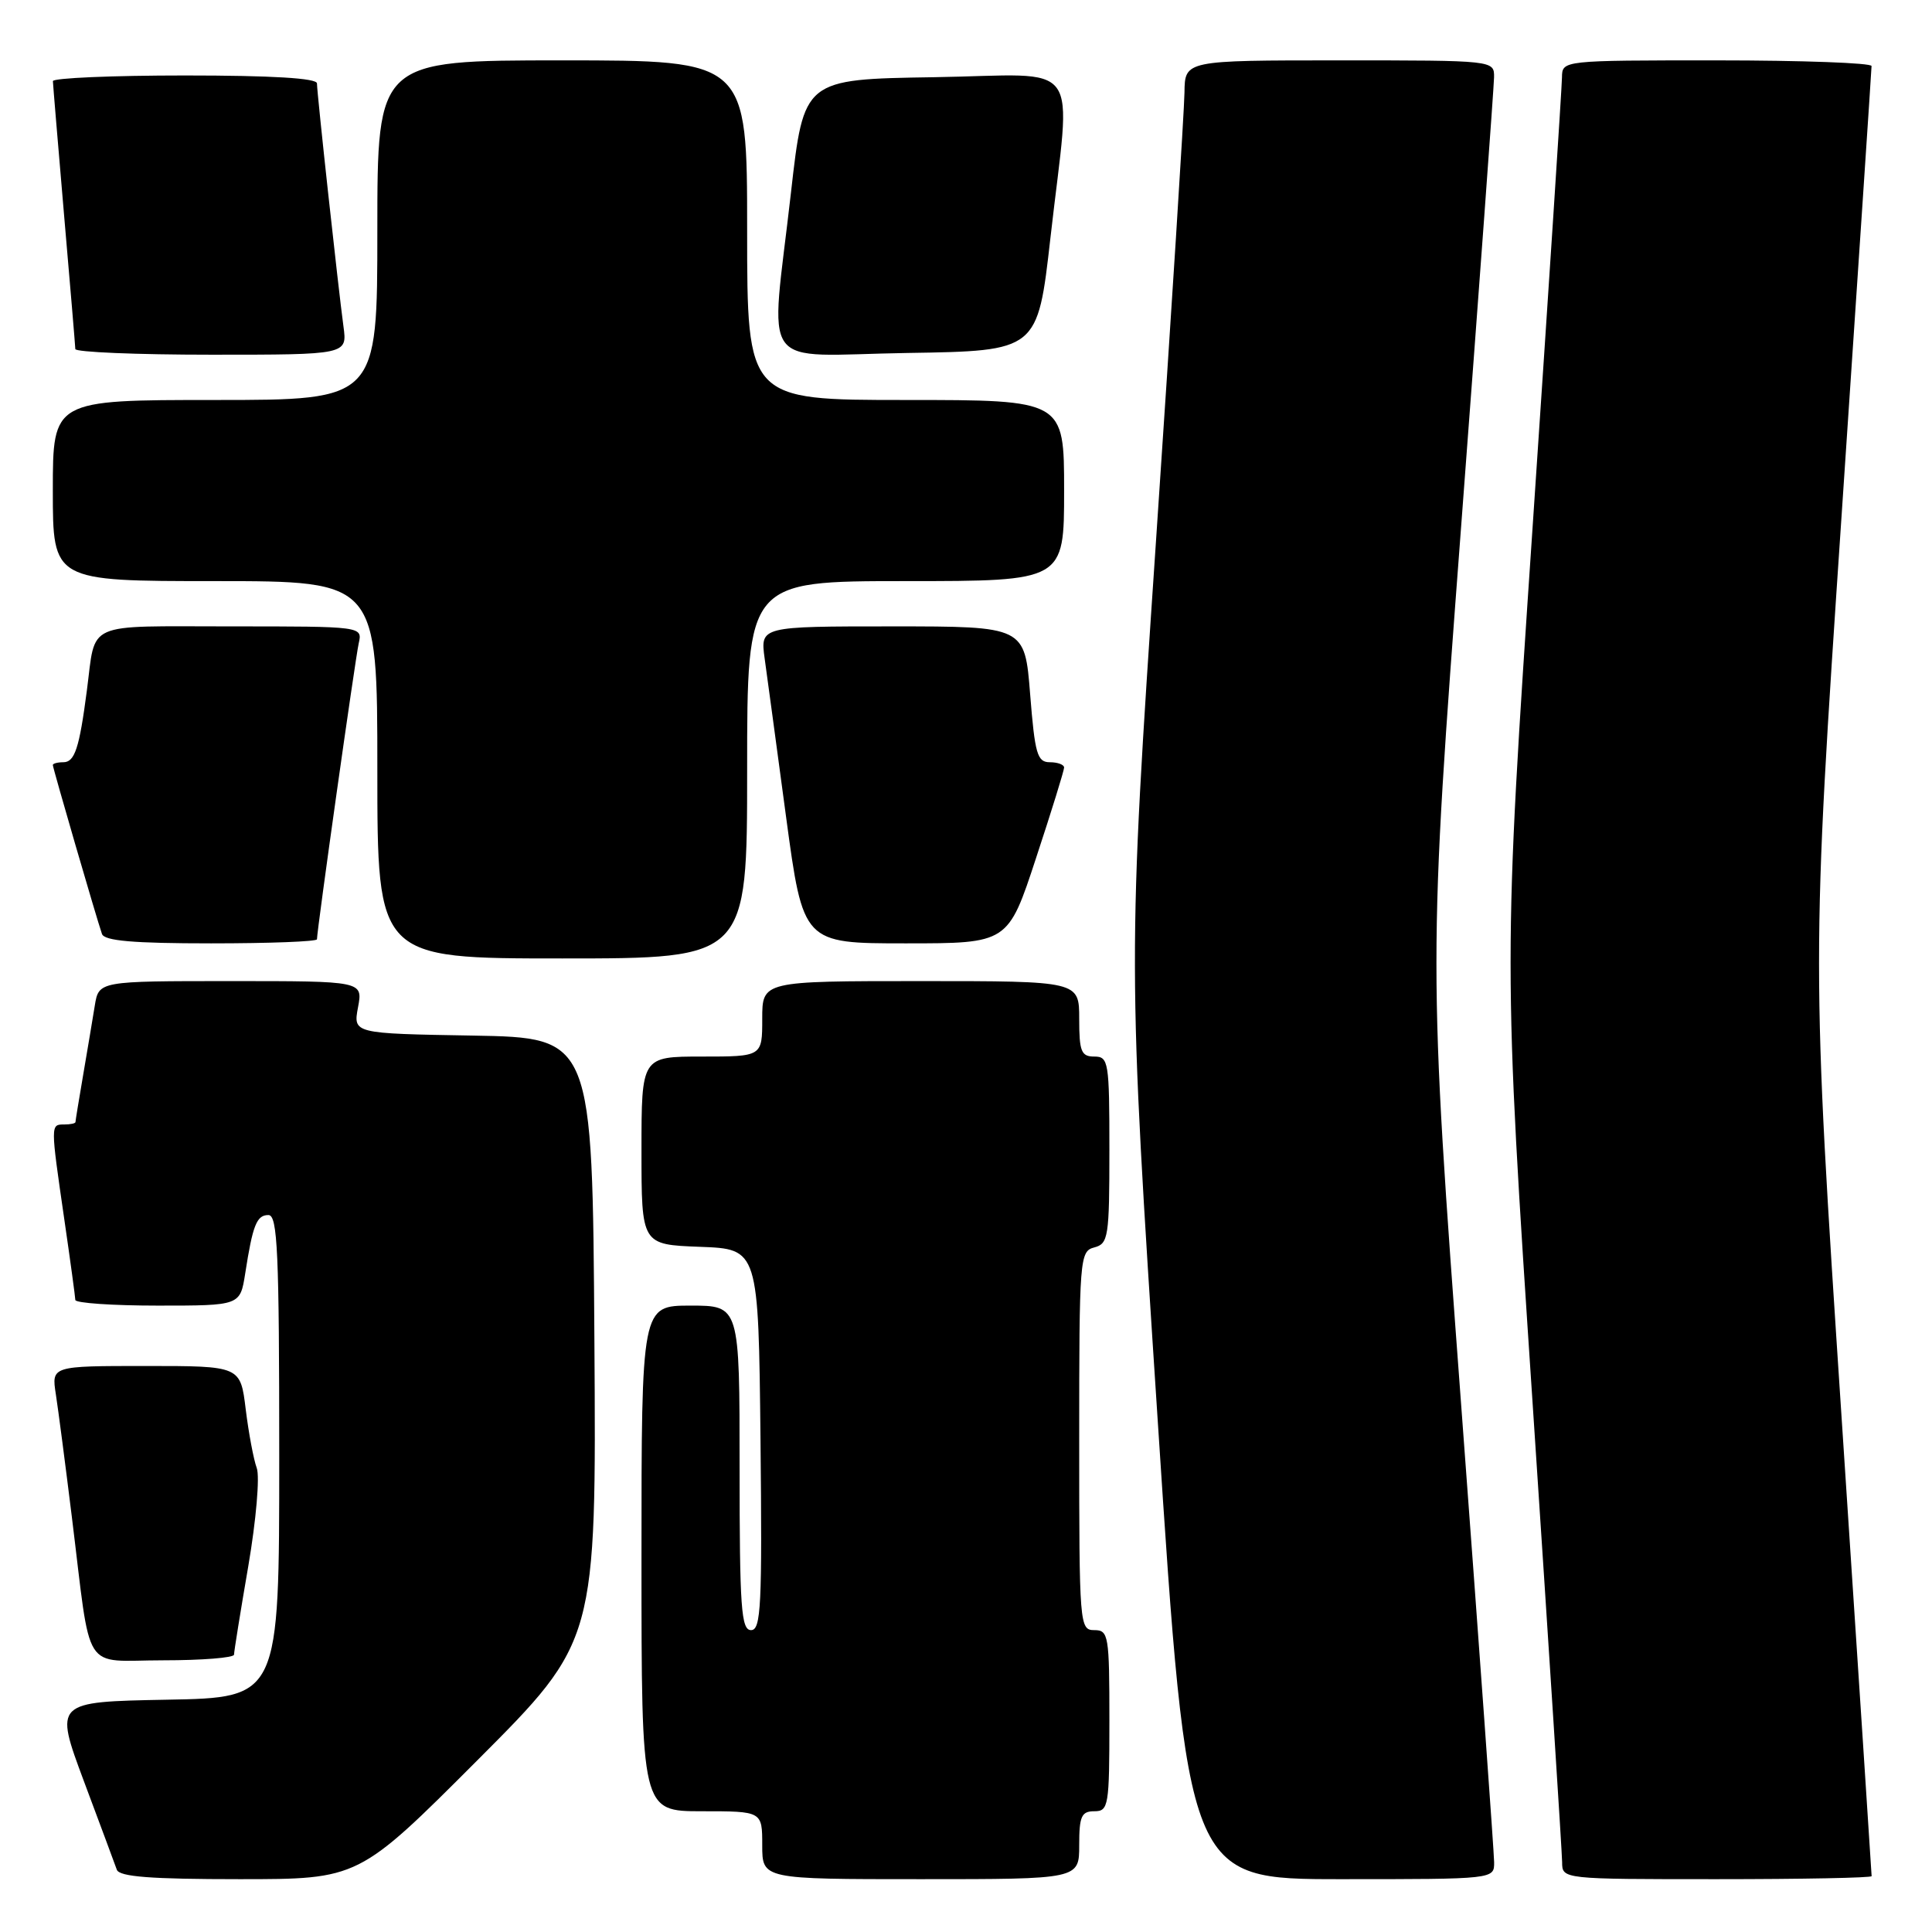 <?xml version="1.0" encoding="UTF-8" standalone="no"?>
<!DOCTYPE svg PUBLIC "-//W3C//DTD SVG 1.1//EN" "http://www.w3.org/Graphics/SVG/1.1/DTD/svg11.dtd" >
<svg xmlns="http://www.w3.org/2000/svg" xmlns:xlink="http://www.w3.org/1999/xlink" version="1.1" viewBox="0 0 256 256">
 <g >
 <path fill="currentColor"
d=" M 63.27 233.23 C 79.02 217.45 79.02 217.45 78.76 177.48 C 78.50 137.50 78.50 137.50 62.64 137.22 C 46.79 136.95 46.79 136.95 47.44 133.47 C 48.09 130.00 48.09 130.00 30.59 130.00 C 13.09 130.00 13.09 130.00 12.56 133.25 C 12.27 135.04 11.58 139.17 11.02 142.43 C 10.46 145.70 10.00 148.51 10.00 148.68 C 10.00 148.86 9.32 149.00 8.50 149.00 C 6.69 149.00 6.69 148.95 8.51 161.50 C 9.31 167.00 9.97 171.84 9.98 172.25 C 9.99 172.66 14.91 173.00 20.91 173.00 C 31.82 173.00 31.82 173.00 32.49 168.75 C 33.49 162.30 34.01 161.00 35.57 161.00 C 36.78 161.00 37.00 165.89 37.00 192.97 C 37.00 224.95 37.00 224.95 22.10 225.22 C 7.20 225.50 7.20 225.50 11.11 236.00 C 13.27 241.78 15.24 247.06 15.48 247.75 C 15.82 248.68 20.00 249.00 31.73 249.00 C 47.52 249.00 47.52 249.00 63.27 233.23 Z  M 143.00 244.50 C 143.00 240.67 143.30 240.00 145.00 240.00 C 146.89 240.00 147.00 239.33 147.00 228.00 C 147.00 216.67 146.89 216.00 145.00 216.00 C 143.05 216.00 143.00 215.33 143.00 190.91 C 143.00 166.65 143.07 165.80 145.00 165.29 C 146.86 164.80 147.00 163.93 147.00 152.38 C 147.00 140.67 146.89 140.00 145.00 140.00 C 143.27 140.00 143.00 139.33 143.00 135.00 C 143.00 130.00 143.00 130.00 122.00 130.00 C 101.00 130.00 101.00 130.00 101.00 135.00 C 101.00 140.00 101.00 140.00 93.00 140.00 C 85.00 140.00 85.00 140.00 85.00 152.46 C 85.00 164.92 85.00 164.92 92.75 165.21 C 100.50 165.50 100.50 165.50 100.77 190.75 C 101.00 212.77 100.84 216.00 99.52 216.00 C 98.21 216.00 98.00 213.05 98.00 194.50 C 98.00 173.00 98.00 173.00 91.50 173.00 C 85.00 173.00 85.00 173.00 85.00 206.50 C 85.00 240.00 85.00 240.00 93.00 240.00 C 101.00 240.00 101.00 240.00 101.00 244.50 C 101.00 249.00 101.00 249.00 122.00 249.00 C 143.00 249.00 143.00 249.00 143.00 244.50 Z  M 197.98 246.75 C 197.97 245.51 196.00 218.18 193.60 186.00 C 189.25 127.50 189.25 127.50 193.59 70.00 C 195.98 38.38 197.95 11.49 197.97 10.25 C 198.00 8.00 198.00 8.00 177.50 8.00 C 157.00 8.00 157.00 8.00 156.95 12.25 C 156.92 14.59 155.22 41.44 153.16 71.92 C 149.42 127.34 149.42 127.34 153.40 188.17 C 157.38 249.00 157.38 249.00 177.69 249.00 C 198.00 249.00 198.00 249.00 197.98 246.75 Z  M 248.00 248.60 C 248.00 248.38 246.21 221.02 244.02 187.82 C 240.04 127.44 240.04 127.44 244.01 68.47 C 246.19 36.04 247.99 9.16 247.99 8.75 C 248.00 8.34 238.78 8.00 227.50 8.00 C 207.00 8.00 207.00 8.00 206.97 10.25 C 206.96 11.49 205.20 38.36 203.07 69.96 C 199.19 127.42 199.19 127.42 203.08 185.96 C 205.22 218.16 206.98 245.51 206.99 246.75 C 207.00 249.00 207.00 249.00 227.50 249.00 C 238.78 249.00 248.00 248.82 248.00 248.60 Z  M 31.01 219.25 C 31.01 218.84 31.86 213.56 32.90 207.52 C 33.94 201.44 34.44 195.64 34.02 194.52 C 33.61 193.41 32.95 189.91 32.56 186.75 C 31.86 181.00 31.86 181.00 19.34 181.00 C 6.82 181.00 6.82 181.00 7.40 184.75 C 7.72 186.81 8.67 194.12 9.52 201.00 C 12.15 222.22 10.73 220.00 21.61 220.00 C 26.78 220.00 31.00 219.66 31.01 219.25 Z  M 99.00 102.00 C 99.00 77.00 99.00 77.00 120.00 77.00 C 141.00 77.00 141.00 77.00 141.00 65.00 C 141.00 53.00 141.00 53.00 120.00 53.00 C 99.00 53.00 99.00 53.00 99.00 30.50 C 99.00 8.00 99.00 8.00 74.50 8.00 C 50.00 8.00 50.00 8.00 50.00 30.50 C 50.00 53.00 50.00 53.00 28.50 53.00 C 7.00 53.00 7.00 53.00 7.00 65.00 C 7.00 77.00 7.00 77.00 28.50 77.00 C 50.00 77.00 50.00 77.00 50.00 102.00 C 50.00 127.00 50.00 127.00 74.50 127.00 C 99.00 127.00 99.00 127.00 99.00 102.00 Z  M 42.00 124.46 C 42.00 123.23 47.07 87.32 47.53 85.25 C 48.04 83.00 48.04 83.00 30.59 83.00 C 10.98 83.00 12.73 82.22 11.51 91.50 C 10.51 99.17 9.90 101.00 8.39 101.00 C 7.63 101.00 7.00 101.17 7.00 101.37 C 7.00 101.76 12.78 121.64 13.51 123.75 C 13.82 124.67 17.64 125.00 27.97 125.00 C 35.69 125.00 42.00 124.76 42.00 124.46 Z  M 137.28 113.70 C 139.33 107.49 141.00 102.09 141.00 101.70 C 141.00 101.32 140.15 101.00 139.11 101.00 C 137.44 101.00 137.13 99.91 136.50 92.00 C 135.79 83.00 135.79 83.00 118.26 83.00 C 100.74 83.00 100.74 83.00 101.32 87.25 C 101.65 89.59 102.92 99.04 104.16 108.25 C 106.42 125.00 106.42 125.00 119.99 125.00 C 133.57 125.00 133.57 125.00 137.28 113.70 Z  M 45.51 43.25 C 44.81 38.08 42.00 12.34 42.00 11.05 C 42.00 10.36 36.03 10.00 24.50 10.00 C 14.88 10.00 7.01 10.34 7.01 10.75 C 7.02 11.16 7.69 19.15 8.49 28.50 C 9.30 37.85 9.97 45.84 9.98 46.25 C 9.99 46.66 18.11 47.00 28.01 47.00 C 46.02 47.00 46.02 47.00 45.51 43.25 Z  M 139.19 31.50 C 141.93 7.29 143.83 9.91 123.76 10.23 C 106.51 10.50 106.51 10.50 104.81 25.50 C 102.07 49.71 100.17 47.09 120.24 46.77 C 137.49 46.50 137.49 46.50 139.19 31.50 Z "/>
</g>
</svg>